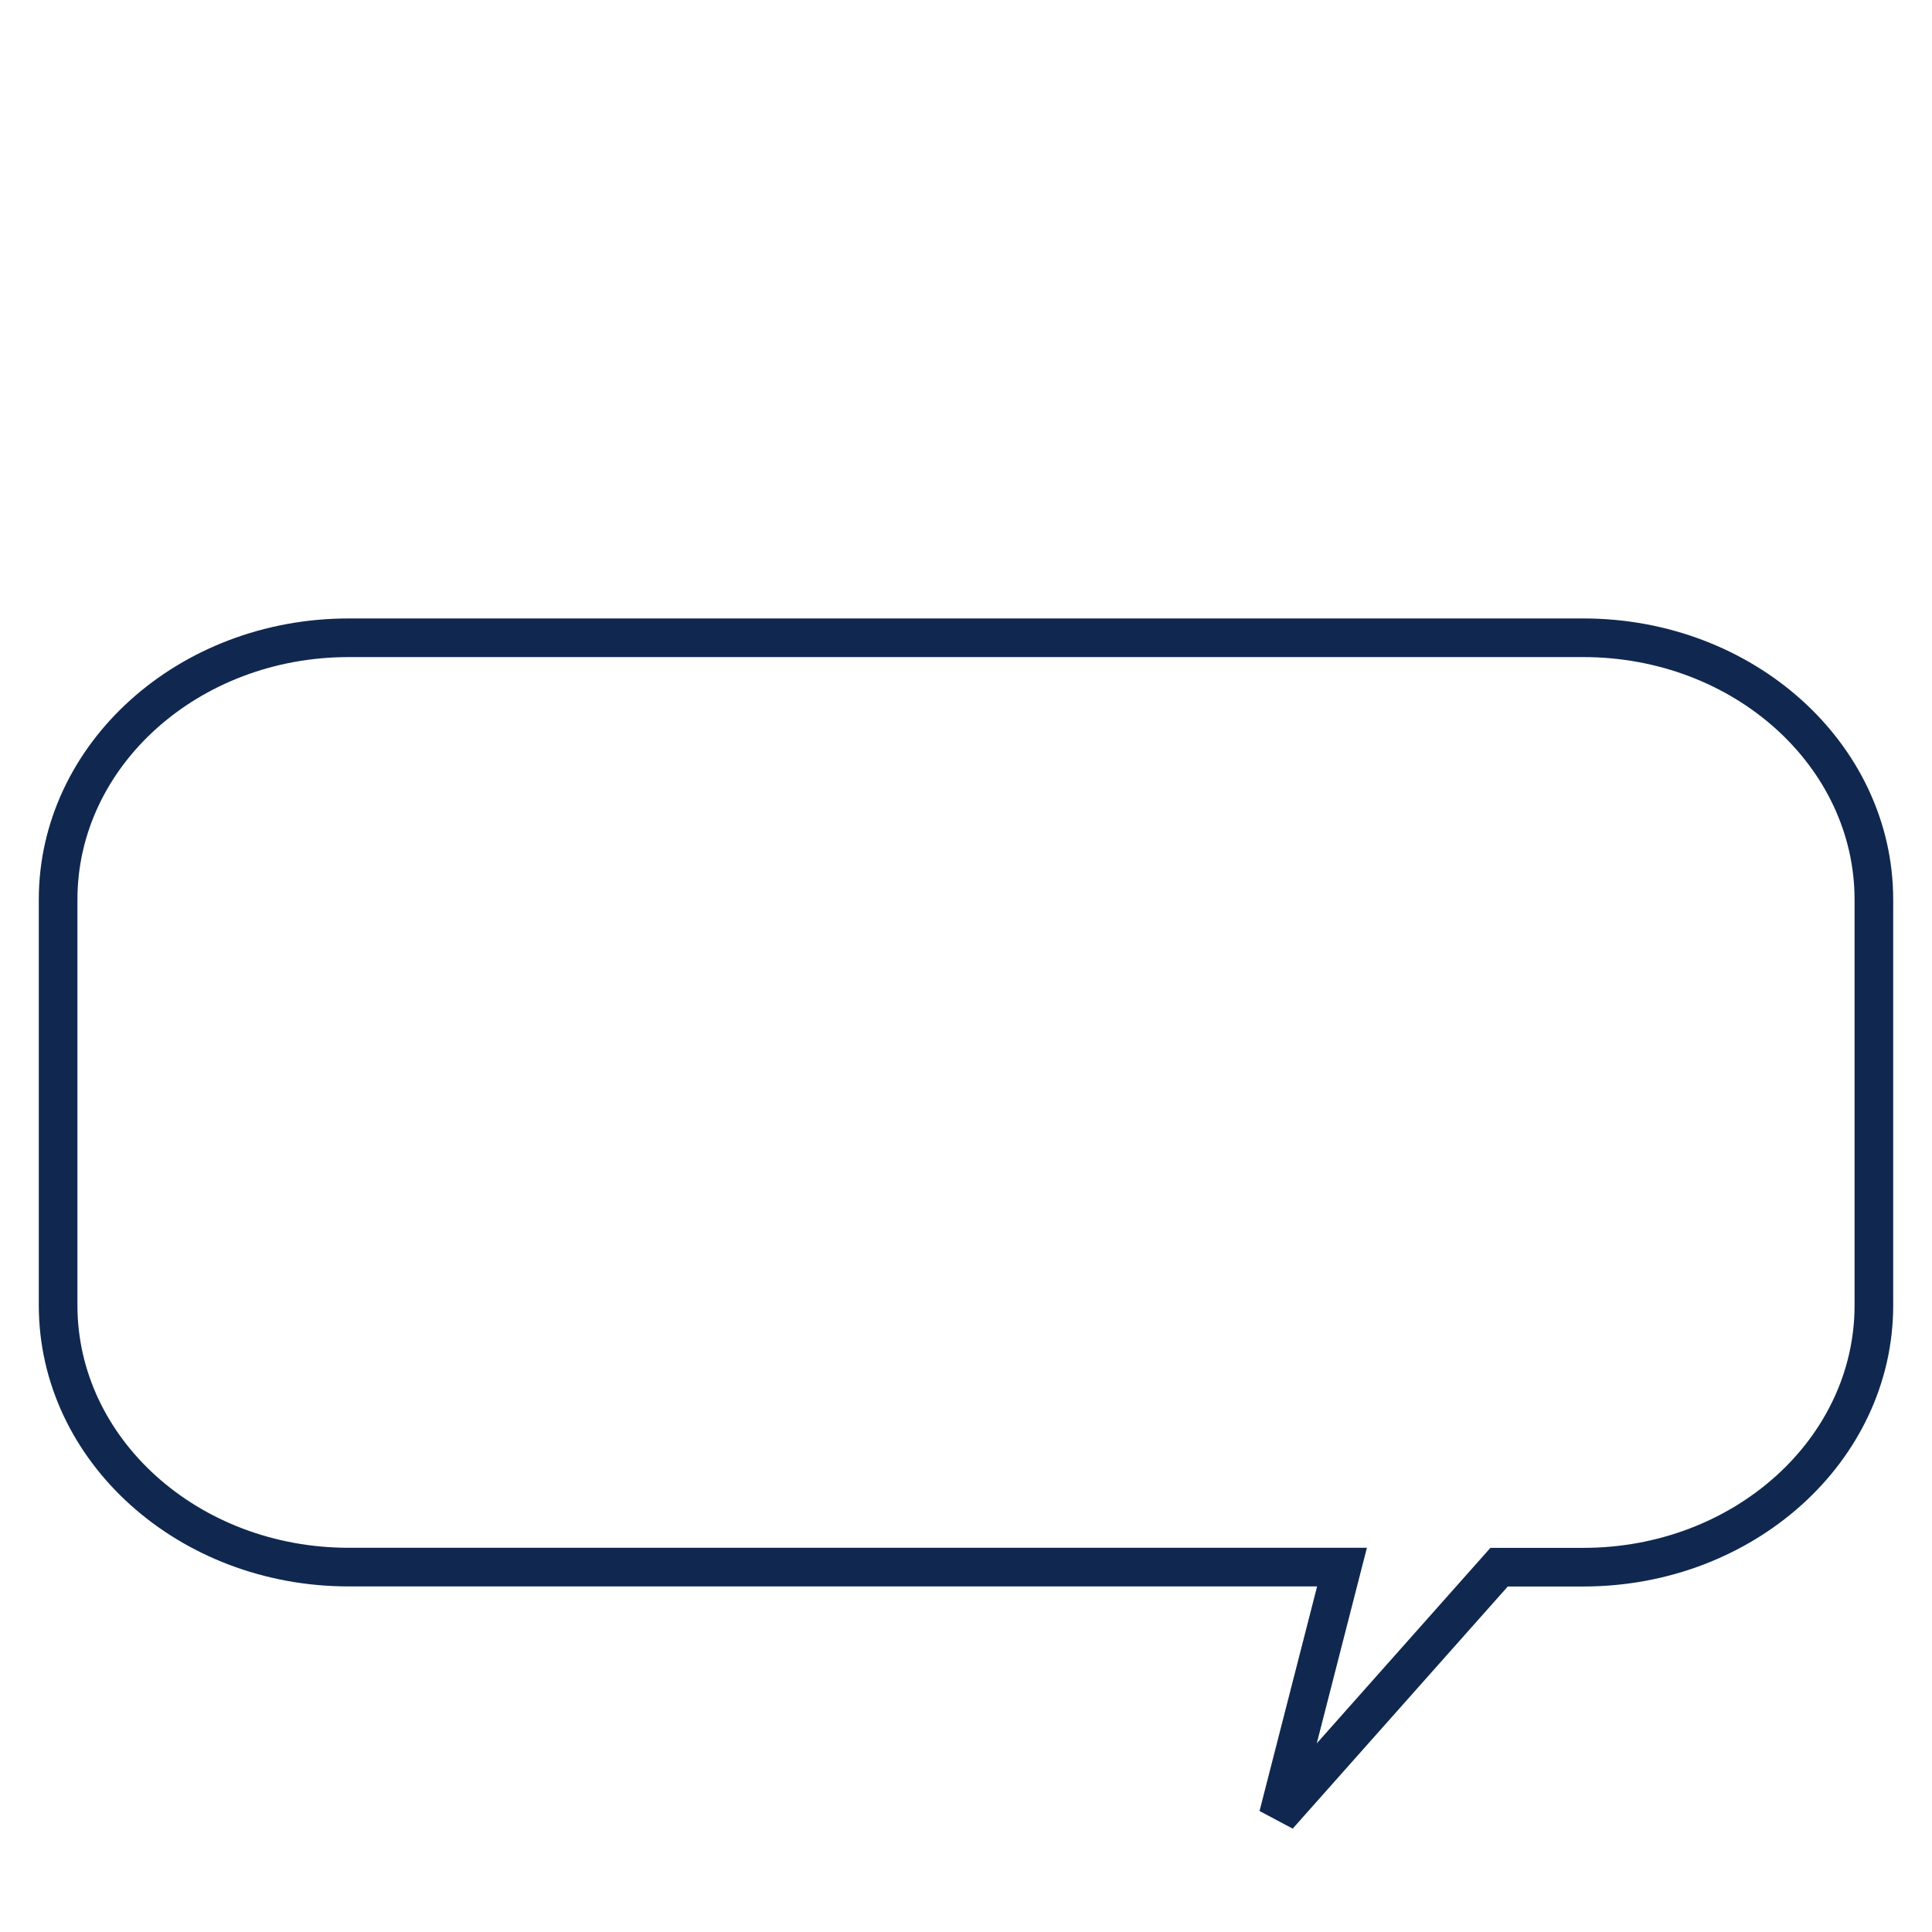<svg xmlns="http://www.w3.org/2000/svg" width="100" height="100" viewBox="0 0 100 100">
  <defs>
    <style>
      .cls-1 {
        fill: none;
        stroke: #10284f;
        stroke-width: 2px;
        fill-rule: evenodd;
      }
    </style>
  </defs>
  <path id="Talk_9_1" data-name="Talk 9 1" class="cls-1" d="M81.954,33.011H18.045c-8.3,0-15.037,6.067-15.037,13.551v21c0,7.484,6.732,13.551,15.037,13.551H69.462l-3.3,12.873L77.593,81.117h4.361c8.3,0,15.038-6.067,15.038-13.551v-21C96.991,39.078,90.259,33.011,81.954,33.011Z"/>
</svg>
